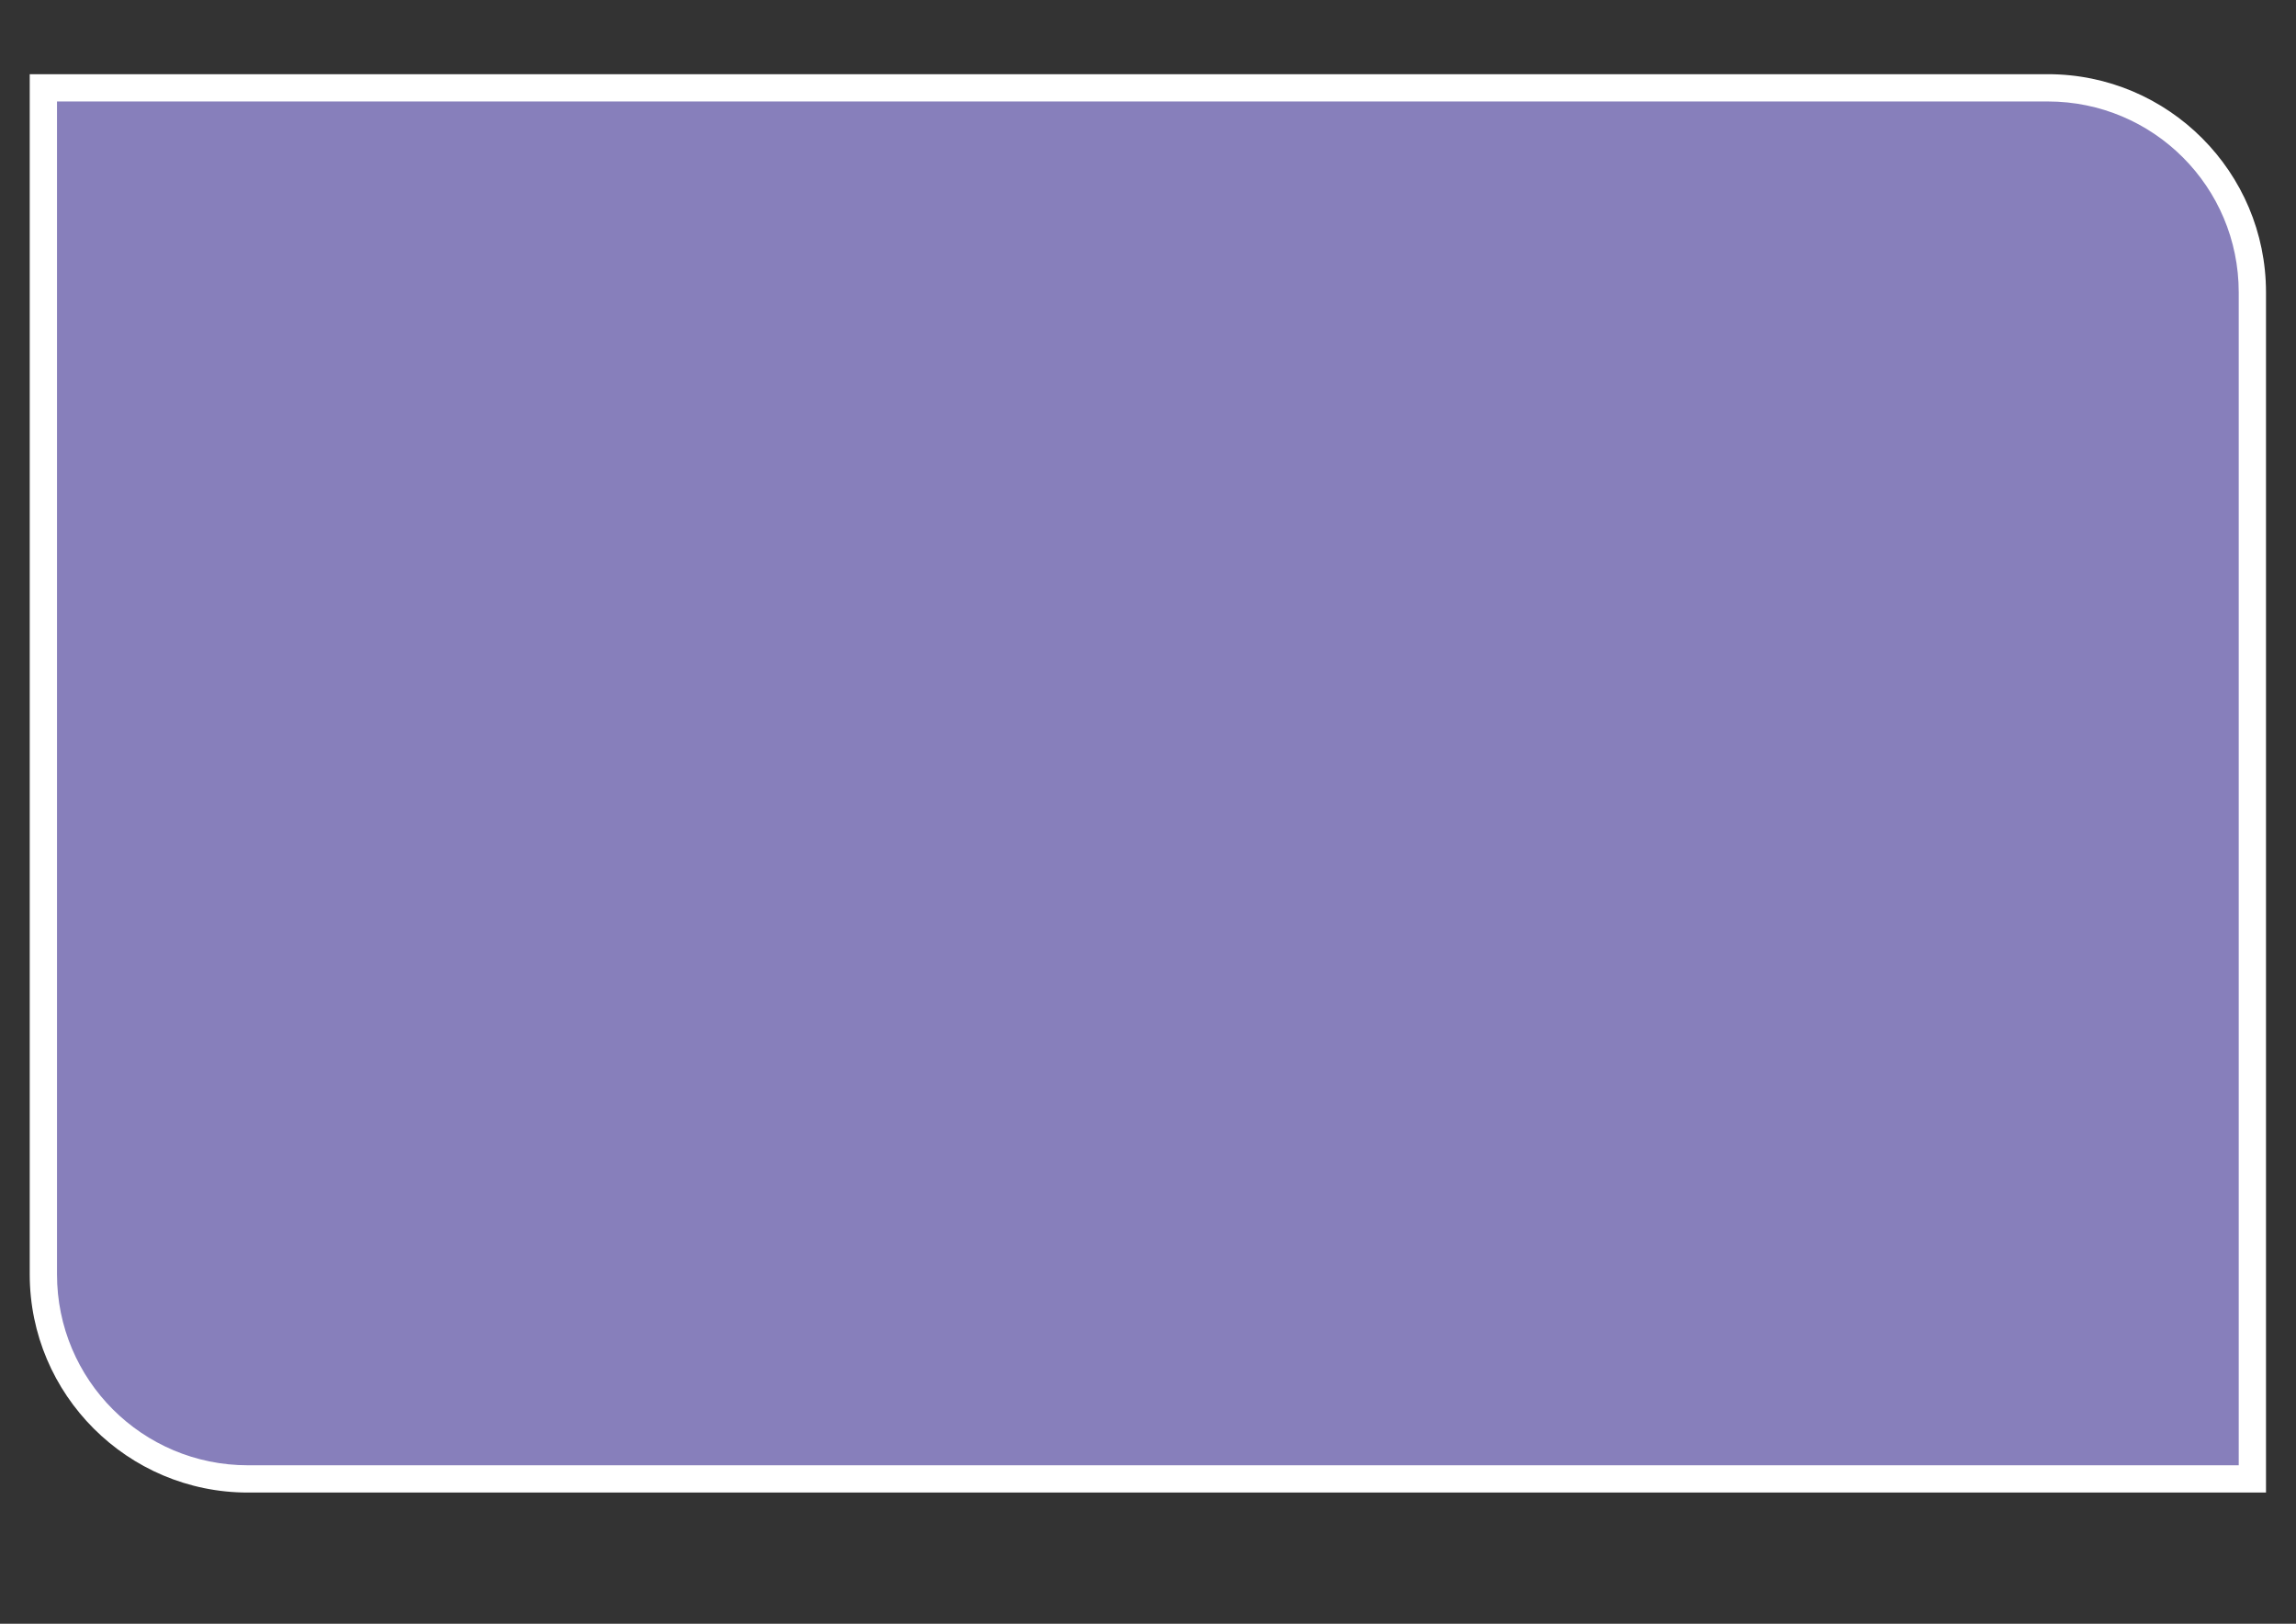 <?xml version="1.0" encoding="utf-8"?>
<!-- Generator: Adobe Illustrator 24.1.1, SVG Export Plug-In . SVG Version: 6.00 Build 0)  -->
<svg version="1.1" id="Ebene_1" xmlns="http://www.w3.org/2000/svg" xmlns:xlink="http://www.w3.org/1999/xlink" x="0px" y="0px"
	 viewBox="0 0 841.9 595.3" style="enable-background:new 0 0 841.9 595.3;" xml:space="preserve">
<rect x="0" y="0" width="841.9" height="595.3" fill="#333333" stroke="none"/>
<style type="text/css">
	.st0{fill:#877FBB;}
	.st1{fill:#FFFFFF;}
</style>
<g>
	<path class="st0" d="M90.9,542.2c-41.4,0-75-33.6-75-75v-435h735c41.4,0,75,33.6,75,75v435H90.9z"/>
	<path class="st1" d="M750.9,37.2c38.7,0,70,31.3,70,70v430h-730c-38.7,0-70-31.3-70-70v-430H750.9 M750.9,27.2h-730h-10v10v430
		c0,44.1,35.9,80,80,80h730h10v-10v-430C830.9,63.1,795.1,27.2,750.9,27.2L750.9,27.2z"/>
</g>
</svg>
